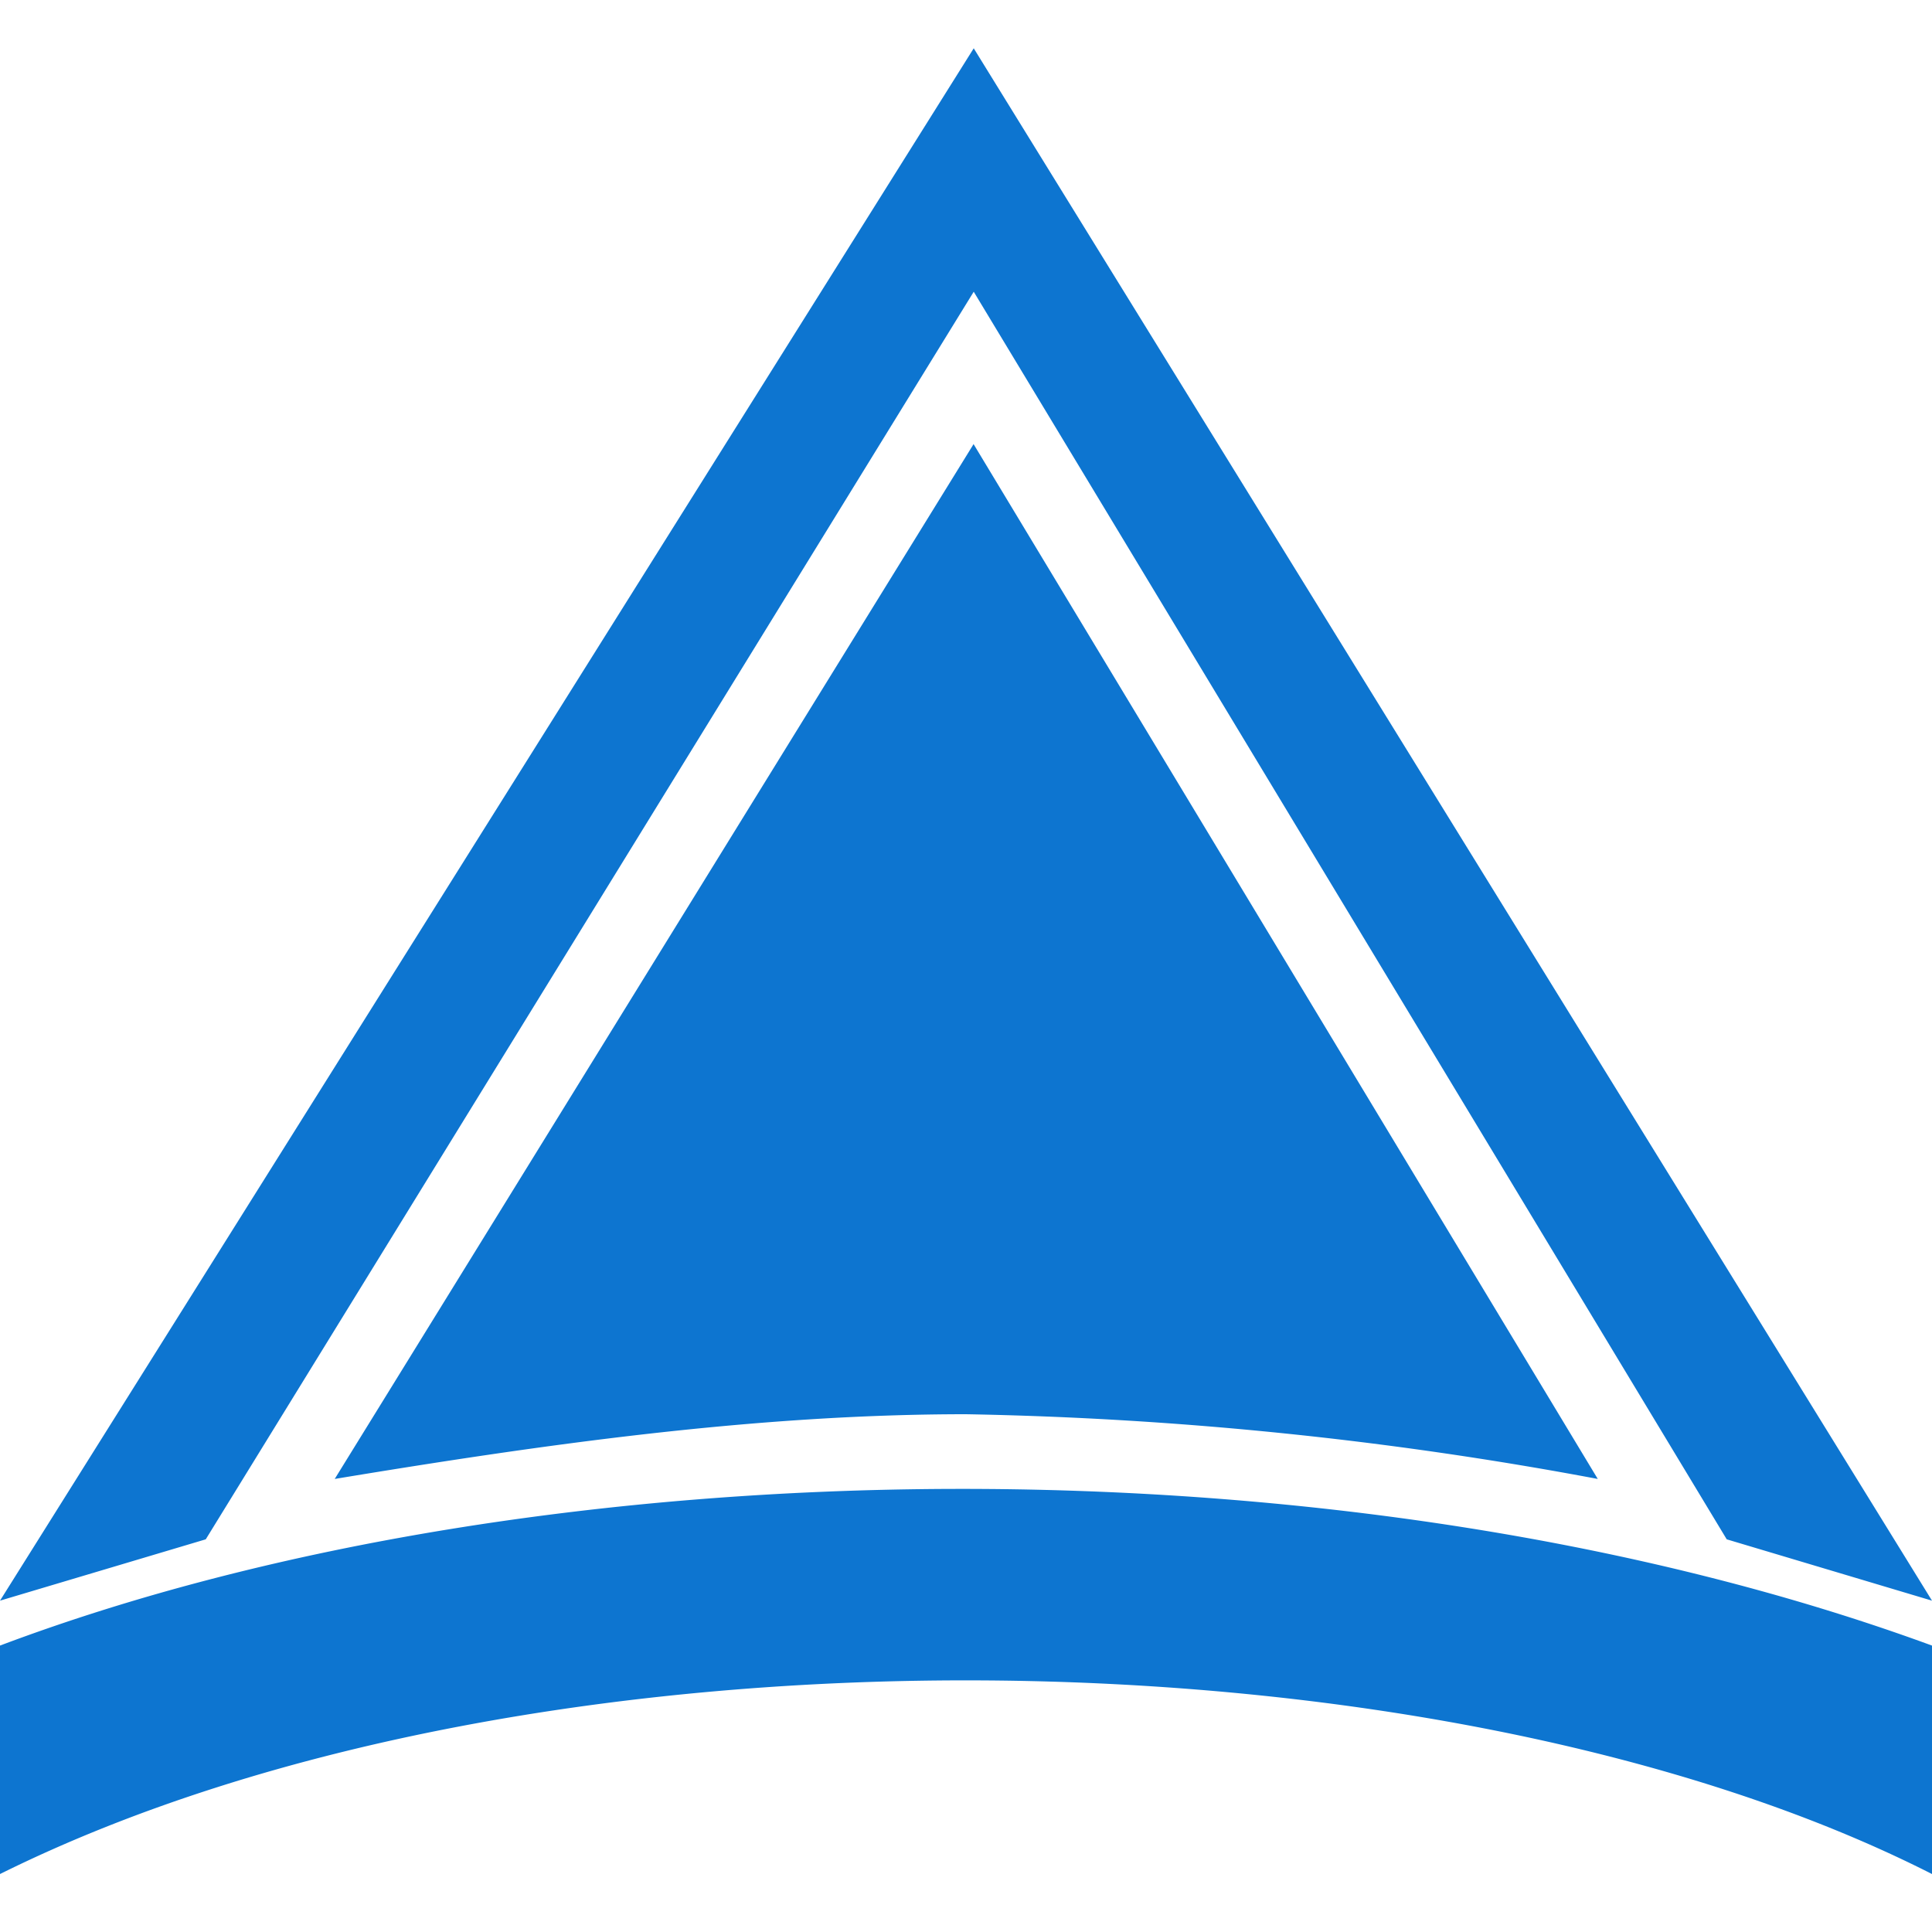 <svg xmlns="http://www.w3.org/2000/svg" width="40" height="40" fill="none"><path fill="#0D75D0" fill-rule="evenodd" d="m20.16 9.2 12.92 21.42A78.24 78.24 0 0 0 20 29.28c-4.35 0-8.72.62-13.07 1.34L20.16 9.19Zm0-8.2L40 33.14l-4.25-1.27L20.16 6.04 4.26 31.87 0 33.14 20.16 1ZM0 38.8c11.12-5.52 29.83-5.17 40 0v-4.73c-12-4.4-28.72-4.25-40 0v4.73Z" clip-rule="evenodd"/></svg>